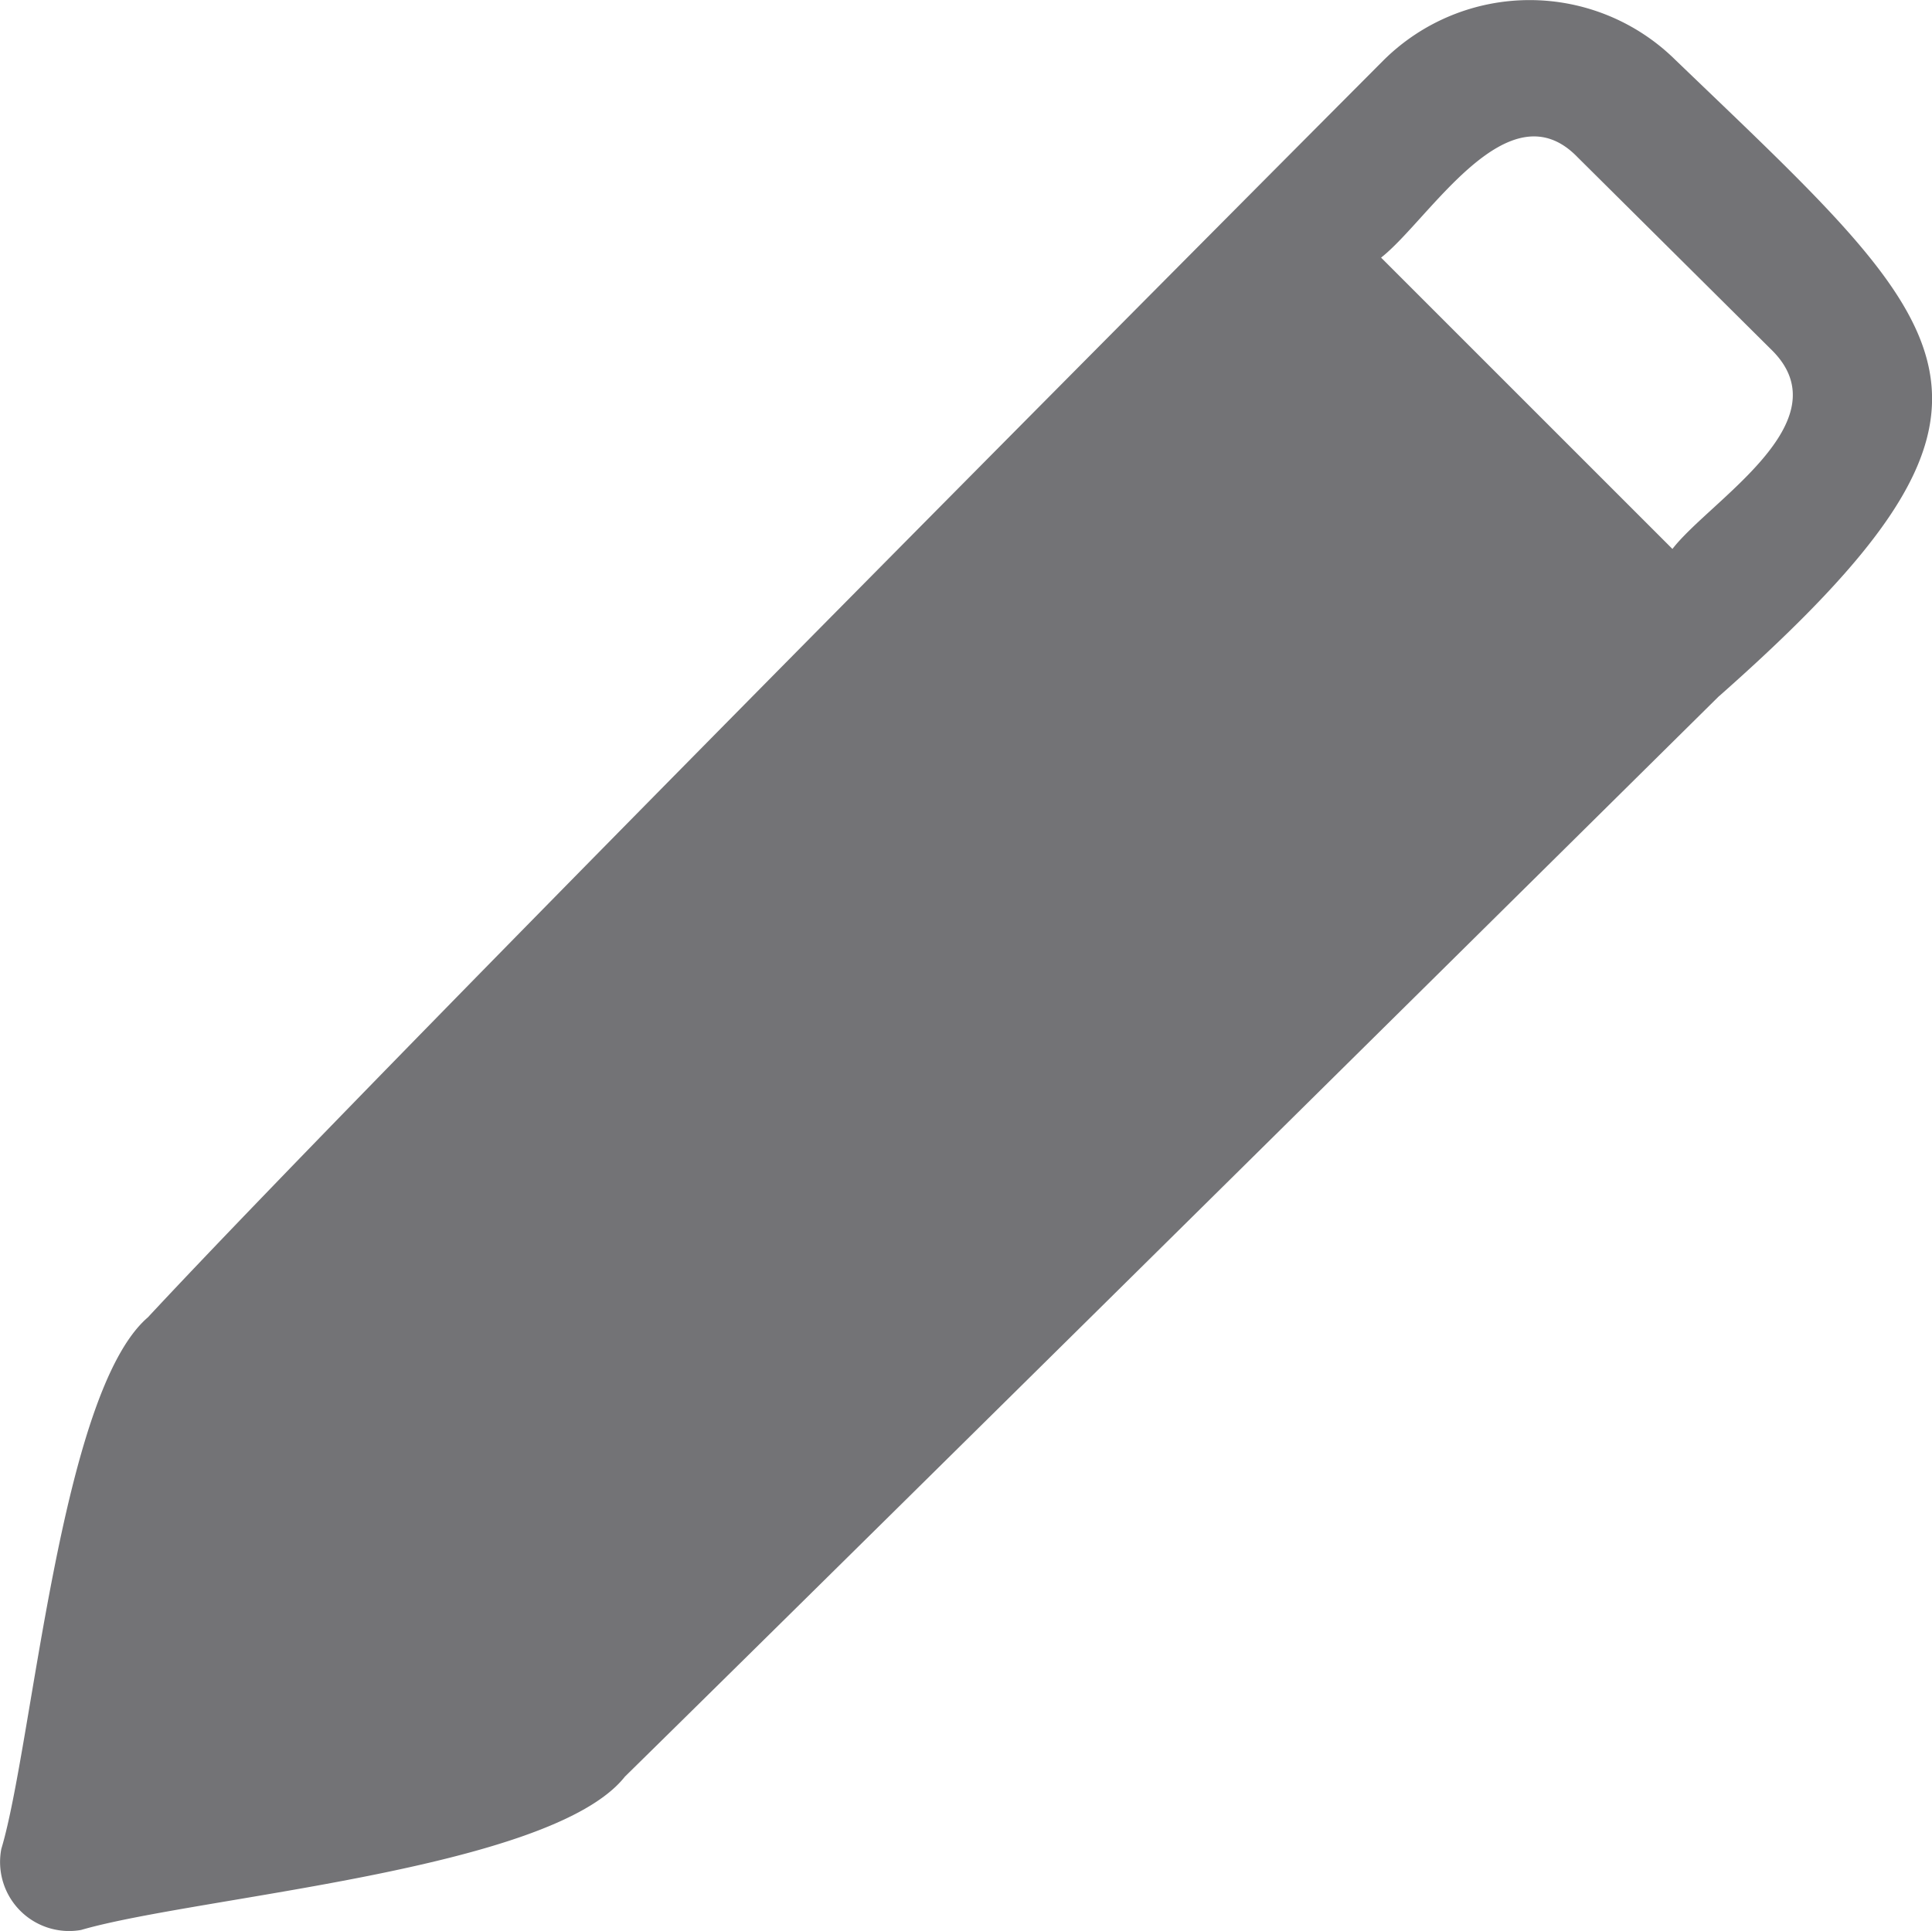 <svg xmlns="http://www.w3.org/2000/svg" width="16.04" height="16.033" viewBox="0 0 16.04 16.033">
  <path id="edit_icon" d="M207.044,128.429s-7.134,7.057-9.085,8.973c-.615.778-3.56.995-4.515,1.273h0a.573.573,0,0,1-.662-.673c.26-.863.488-3.788,1.217-4.414,2.017-2.17,10.262-10.441,10.262-10.441a1.722,1.722,0,0,1,2.419,0c2.362,2.271,3.138,2.83.365,5.282Zm.445-2.864-1.62-1.609c-.579-.6-1.237.526-1.632.833l2.419,2.419c.308-.4,1.415-1.05.833-1.643Z" transform="translate(-192.771 -122.65)" fill="#737376"/>
</svg>
